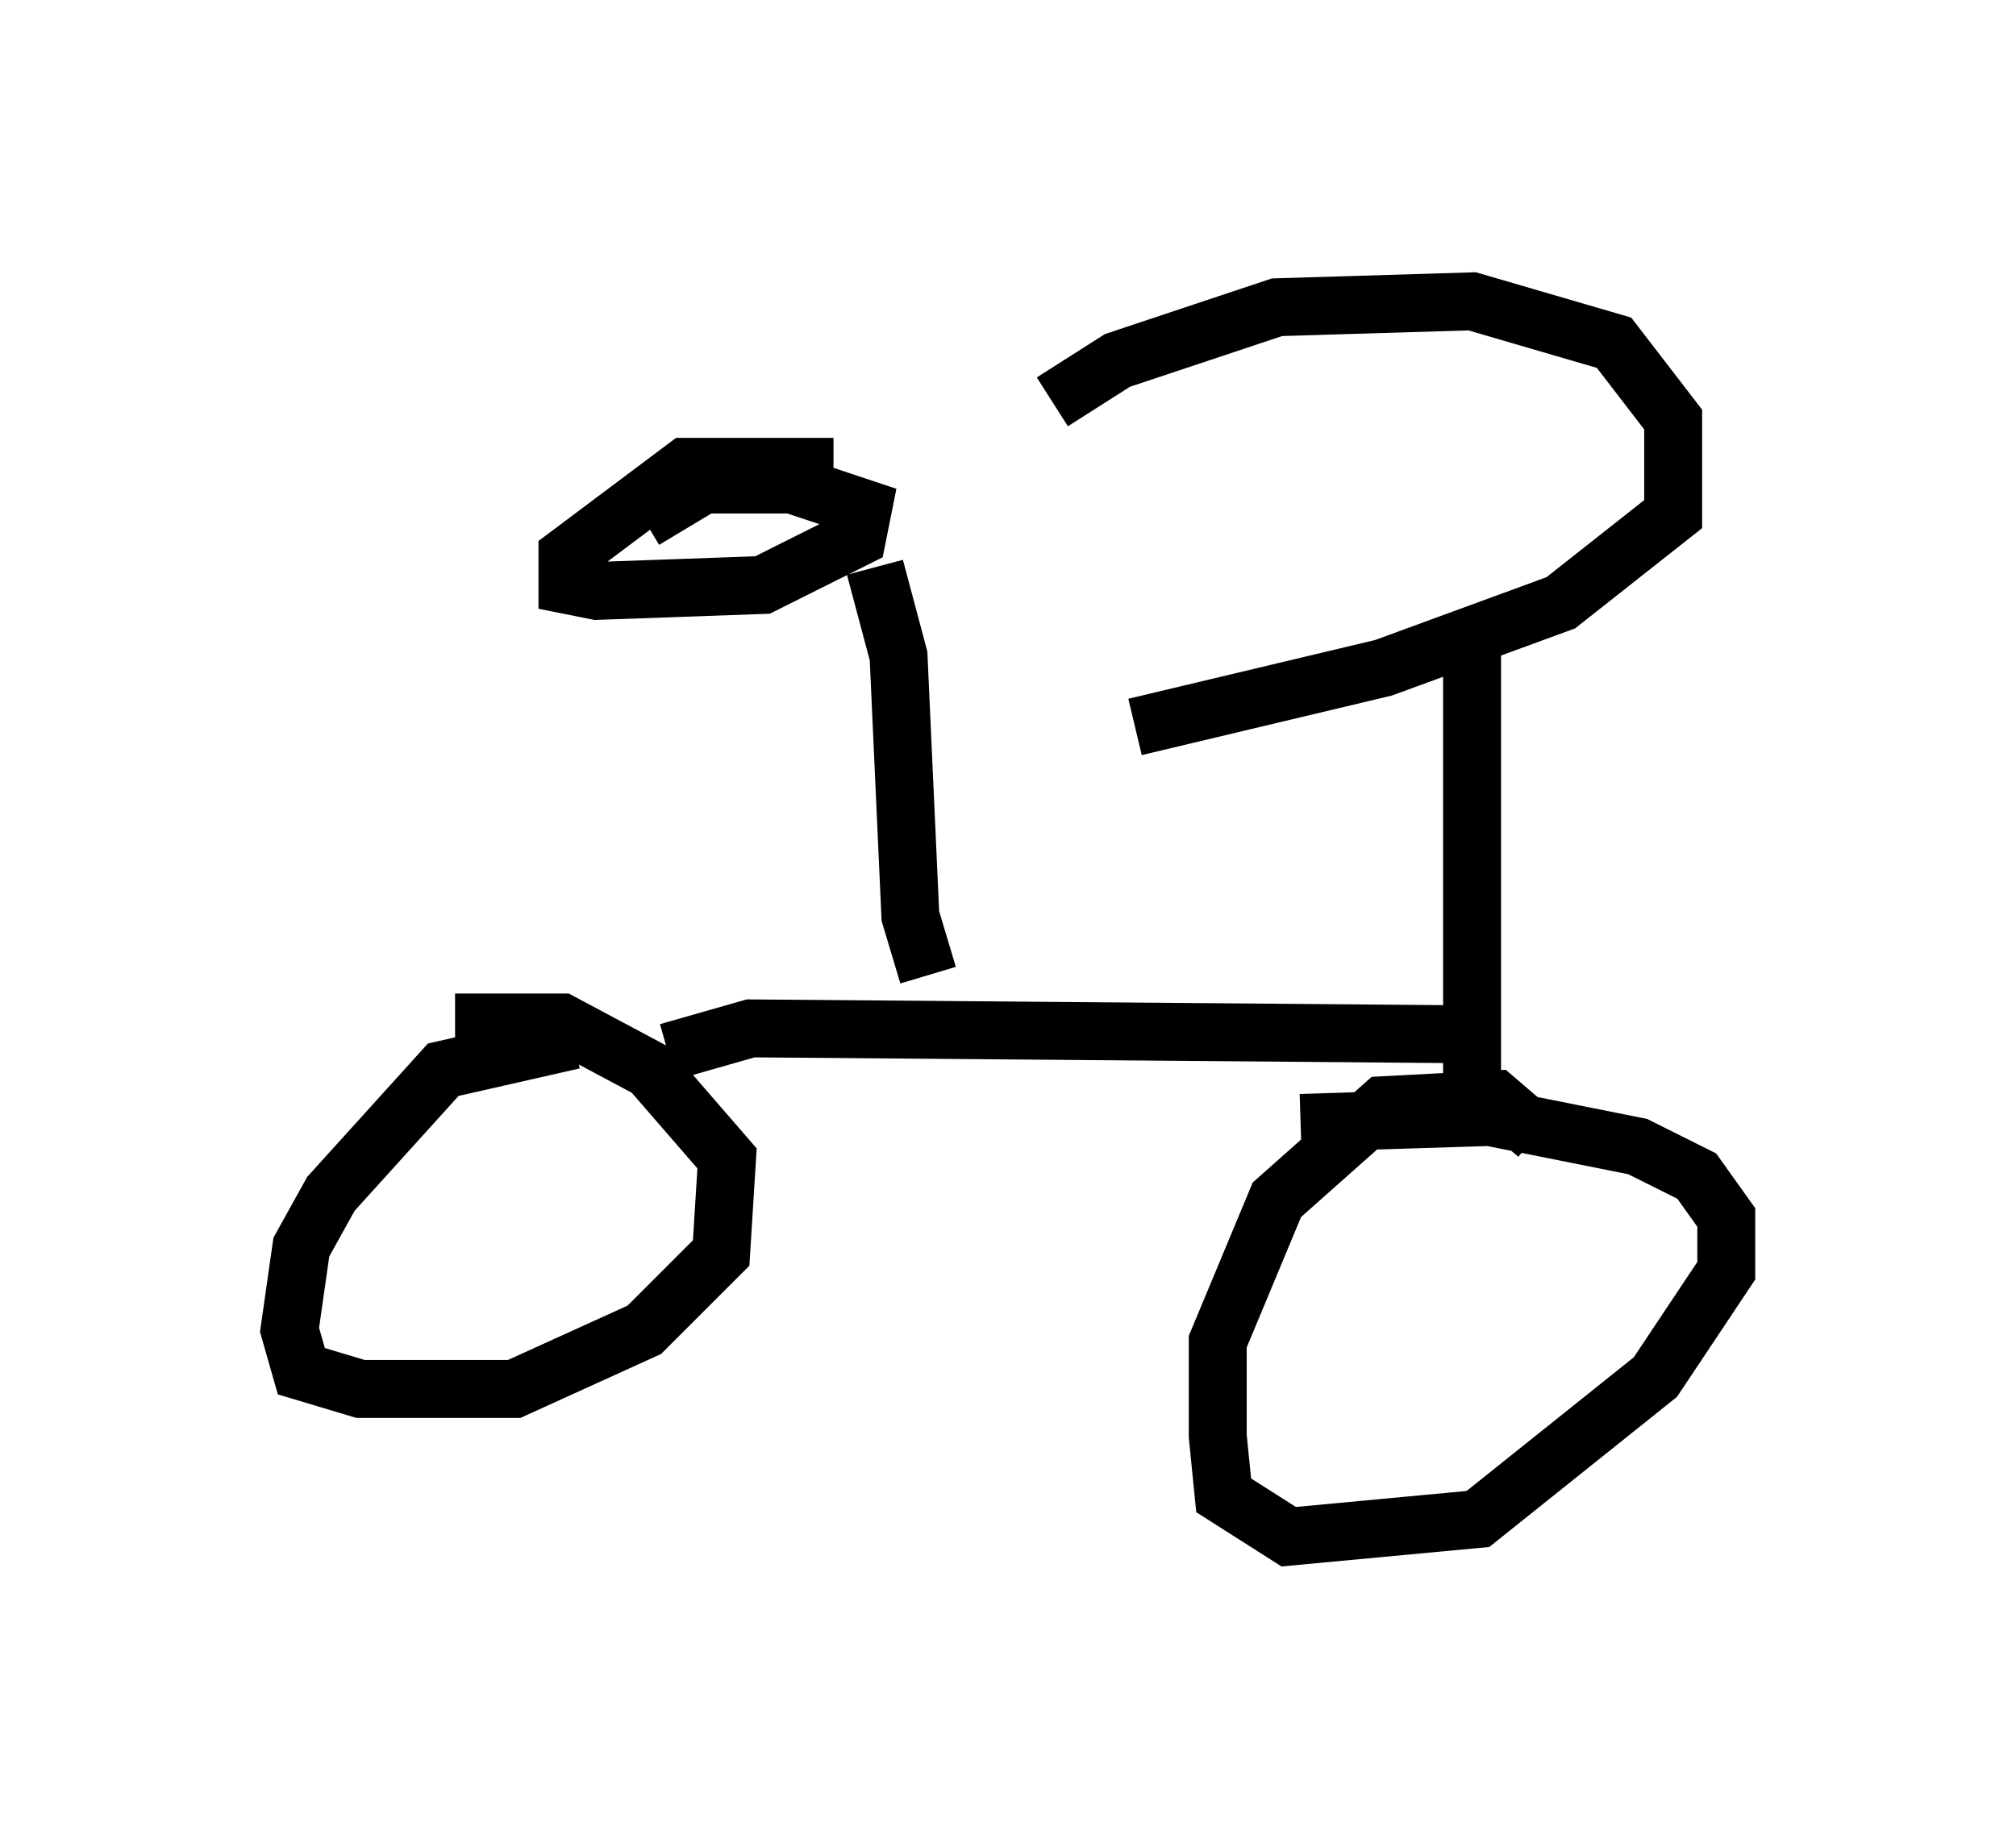 <?xml version="1.0" encoding="utf-8" ?>
<svg baseProfile="full" height="31.54" version="1.1" width="34.807" xmlns="http://www.w3.org/2000/svg" xmlns:ev="http://www.w3.org/2001/xml-events" xmlns:xlink="http://www.w3.org/1999/xlink"><defs /><rect fill="white" height="31.54" width="34.807" x="0" y="0" /><path d="M25.825, 5 m0.0, 0.0 m-7.656, 1.94 l1.123, -0.715 2.756, -0.919 l3.369, -0.102 2.45, 0.715 l1.021, 1.327 0.0, 1.633 l-1.94, 1.531 -3.063, 1.123 l-4.288, 1.021 m5.819, -1.327 l0.0, 7.656 m1.123, 0.715 l-0.715, -0.613 -1.94, 0.102 l-1.838, 1.633 -1.021, 2.45 l0.0, 1.633 0.102, 1.021 l1.123, 0.715 3.267, -0.306 l3.063, -2.45 1.225, -1.838 l0.0, -0.919 -0.51, -0.715 l-1.021, -0.51 -2.552, -0.51 l-3.267, 0.102 m2.858, -1.531 l-12.352, -0.102 -1.429, 0.408 m-1.633, -0.204 l-2.246, 0.51 -1.94, 2.144 l-0.51, 0.919 -0.204, 1.429 l0.204, 0.715 1.021, 0.306 l2.654, 0.0 2.246, -1.021 l1.327, -1.327 0.102, -1.633 l-1.327, -1.531 -1.531, -0.817 l-1.838, 0.0 m8.167, -0.817 l-0.306, -1.021 -0.204, -4.492 l-0.408, -1.531 m-0.715, -1.735 l-2.552, 0.0 -2.042, 1.531 l0.0, 0.51 0.51, 0.102 l2.858, -0.102 1.633, -0.817 l0.102, -0.51 -1.225, -0.408 l-1.531, 0.0 -1.021, 0.613 " fill="none" stroke="black" stroke-width="1" /></svg>